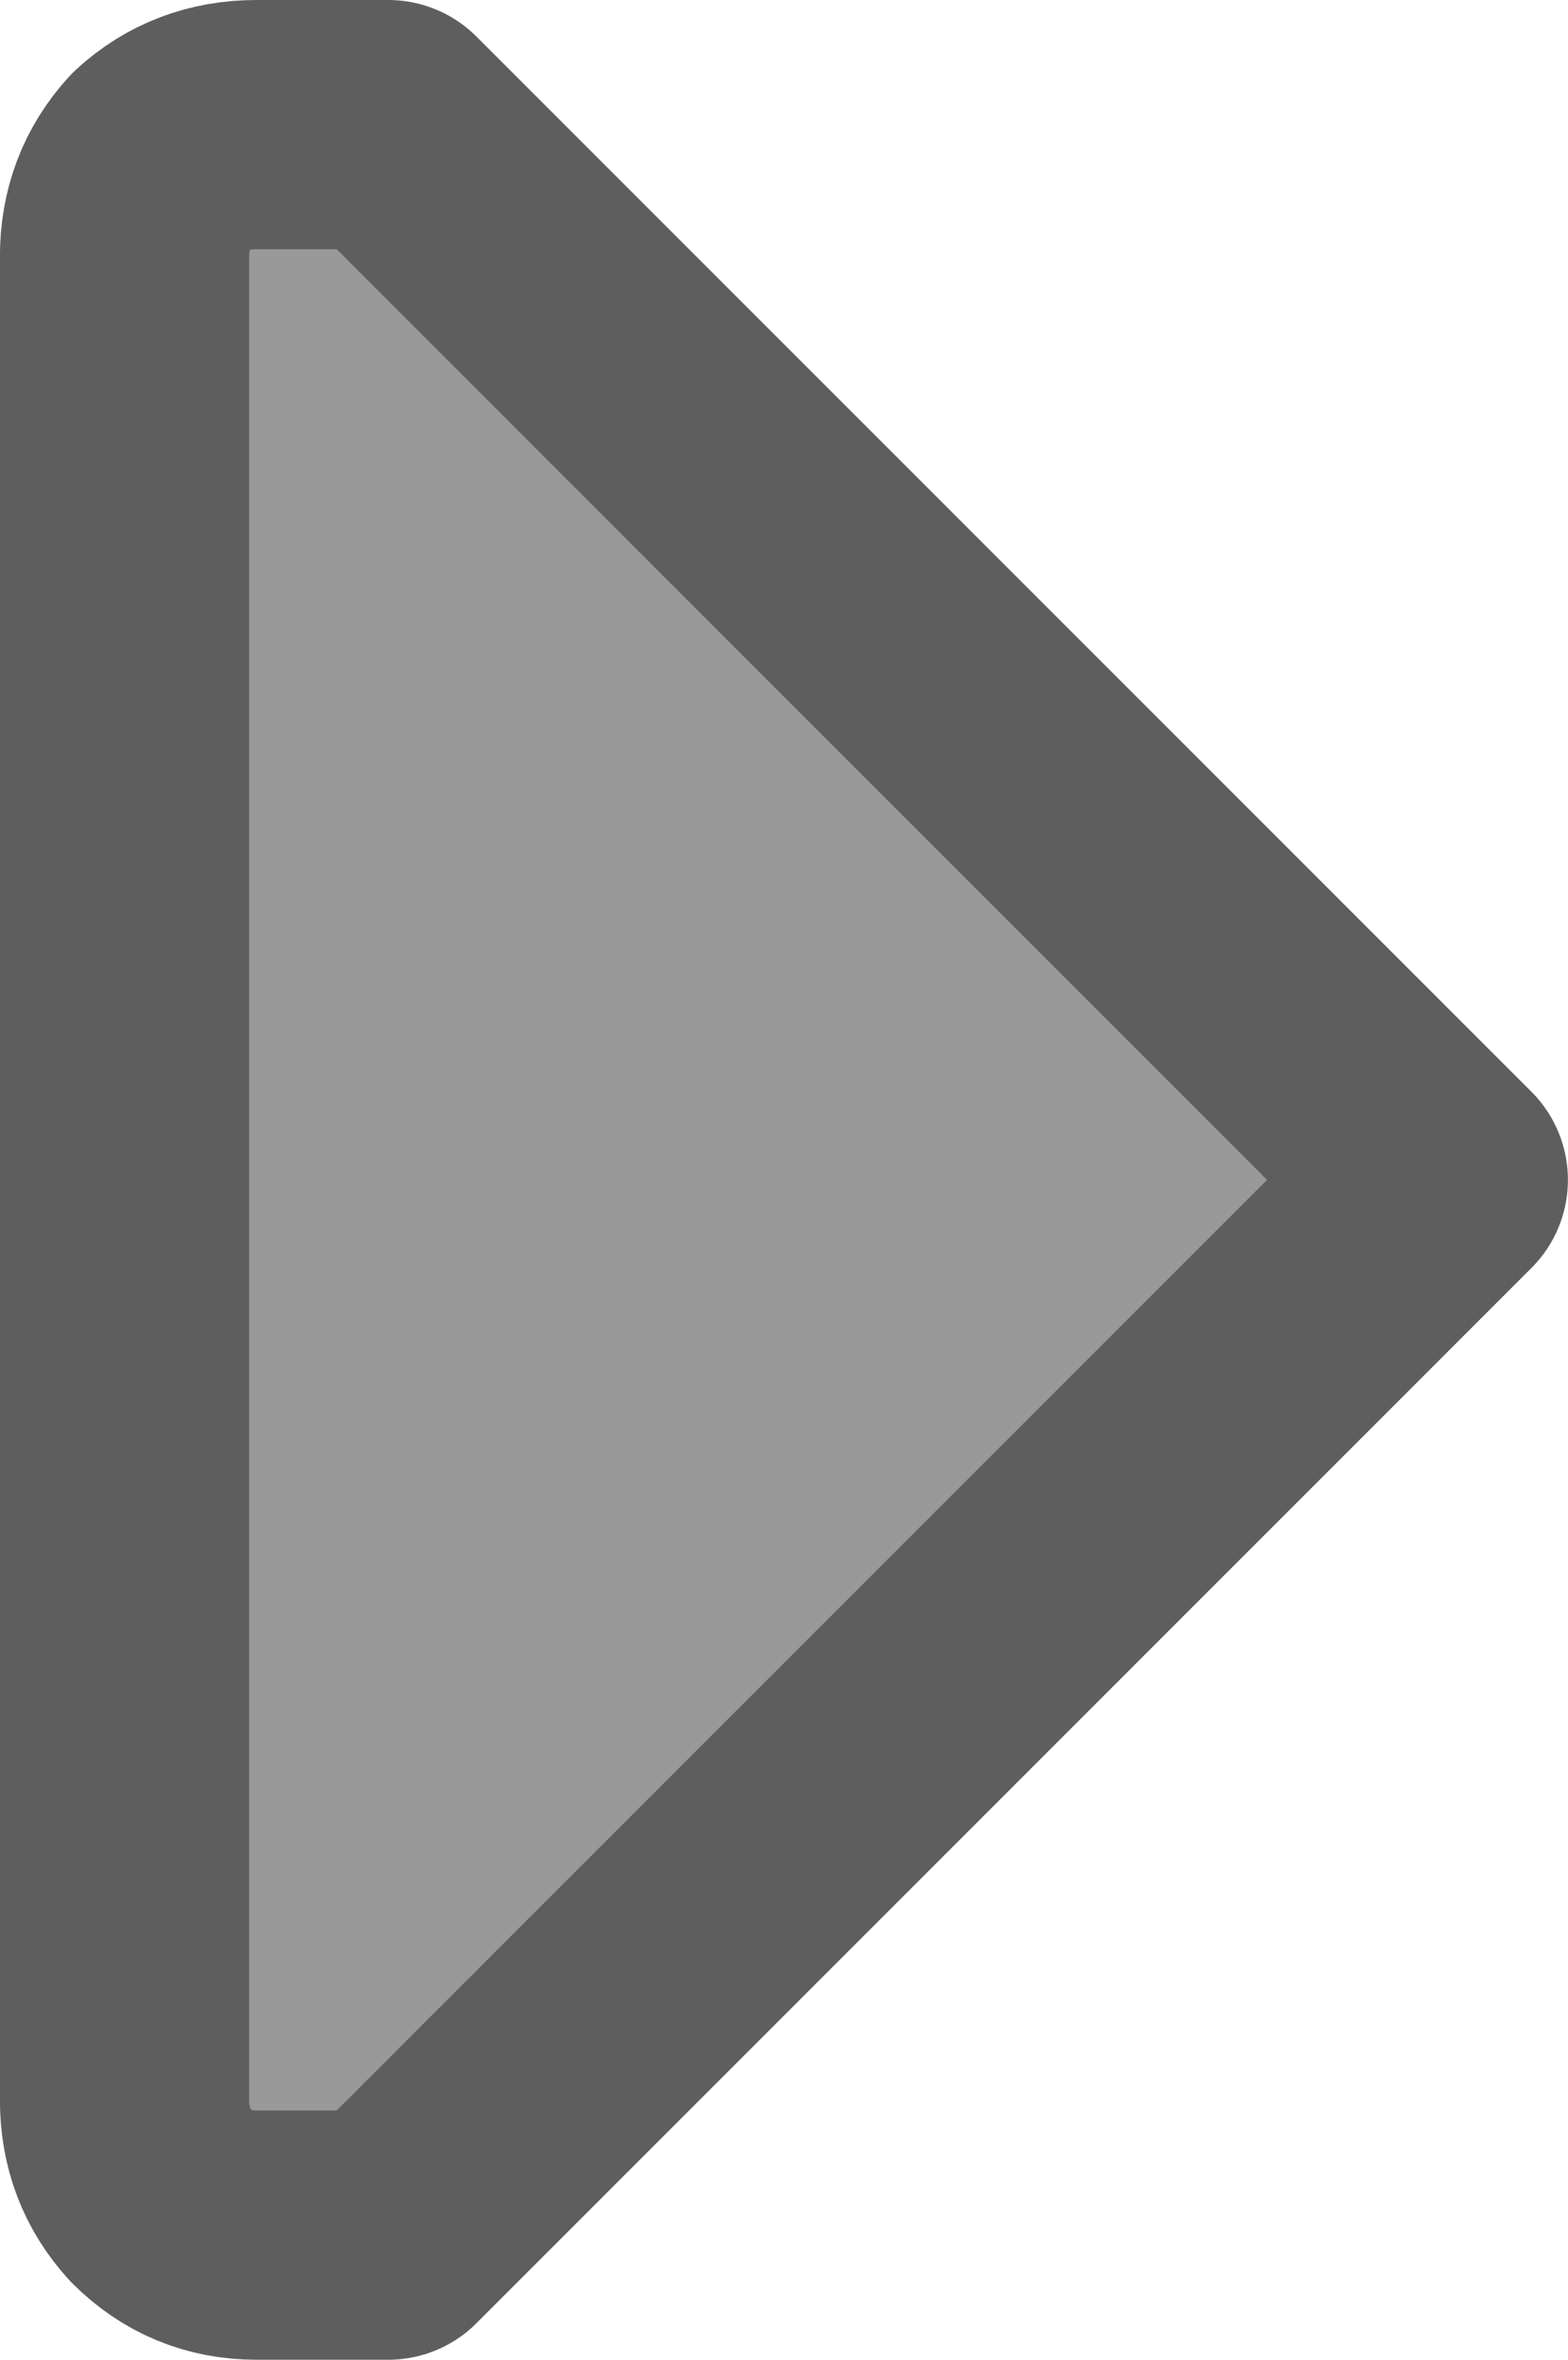<?xml version="1.0" encoding="UTF-8" standalone="no"?>
<!-- Created with Inkscape (http://www.inkscape.org/) -->

<svg
   width="18.875mm"
   height="28.4mm"
   viewBox="0 0 18.875 28.4"
   version="1.1"
   id="svg6167"
   sodipodi:docname="uplvlbuttondisabled.svg"
   inkscape:version="1.1.2 (b8e25be833, 2022-02-05)"
   xmlns:inkscape="http://www.inkscape.org/namespaces/inkscape"
   xmlns:sodipodi="http://sodipodi.sourceforge.net/DTD/sodipodi-0.dtd"
   xmlns="http://www.w3.org/2000/svg"
   xmlns:svg="http://www.w3.org/2000/svg">
  <sodipodi:namedview
     id="namedview6169"
     pagecolor="#ffffff"
     bordercolor="#666666"
     borderopacity="1.0"
     inkscape:pageshadow="2"
     inkscape:pageopacity="0.0"
     inkscape:pagecheckerboard="0"
     inkscape:document-units="mm"
     showgrid="false"
     inkscape:zoom="5.6872054"
     inkscape:cx="40.969155"
     inkscape:cy="89.938725"
     inkscape:window-width="1920"
     inkscape:window-height="991"
     inkscape:window-x="-9"
     inkscape:window-y="-9"
     inkscape:window-maximized="1"
     inkscape:current-layer="g917" />
  <defs
     id="defs6164" />
  <g
     inkscape:label="Pressed"
     inkscape:groupmode="layer"
     id="g913"
     transform="translate(-108.868,-7.89)"
     style="display:none">
    <path
       stroke="none"
       fill="#ffffff"
       d="m 130.529,29.591 c -0.317,0.291 -0.701,0.437 -1.151,0.437 h -22.185 c -0.45,0 -0.833,-0.146 -1.151,-0.437 -0.291,-0.317 -0.437,-0.701 -0.437,-1.151 v -1.588 l 12.7,-12.7 12.7,12.7 v 1.588 c 0,0.45 -0.159,0.833 -0.476,1.151 z"
       id="path911"
       style="fill:#ffffff;fill-opacity:1;stroke:#000000;stroke-width:3;stroke-linejoin:round;stroke-miterlimit:4;stroke-dasharray:none;stroke-opacity:1"
       sodipodi:nodetypes="csscscccscc" />
  </g>
  <g
     inkscape:label="Normal"
     inkscape:groupmode="layer"
     id="g925"
     transform="translate(-108.868,-7.89)"
     style="display:none">
    <path
       stroke="none"
       fill="#ffffff"
       d="m 130.529,29.591 c -0.317,0.291 -0.701,0.437 -1.151,0.437 h -22.185 c -0.45,0 -0.833,-0.146 -1.151,-0.437 -0.291,-0.317 -0.437,-0.701 -0.437,-1.151 v -1.588 l 12.7,-12.7 12.7,12.7 v 1.588 c 0,0.45 -0.159,0.833 -0.476,1.151 z"
       id="path923"
       style="fill:#ffff00;fill-opacity:1;stroke:#c8b600;stroke-width:3;stroke-linejoin:round;stroke-miterlimit:4;stroke-dasharray:none;stroke-opacity:1"
       sodipodi:nodetypes="csscscccscc" />
  </g>
  <g
     inkscape:label="Hovered"
     inkscape:groupmode="layer"
     id="g921"
     transform="translate(-108.868,-7.89)"
     style="display:none">
    <path
       stroke="none"
       fill="#ffffff"
       d="m 130.529,29.591 c -0.317,0.291 -0.701,0.437 -1.151,0.437 h -22.185 c -0.45,0 -0.833,-0.146 -1.151,-0.437 -0.291,-0.317 -0.437,-0.701 -0.437,-1.151 v -1.588 l 12.7,-12.7 12.7,12.7 v 1.588 c 0,0.45 -0.159,0.833 -0.476,1.151 z"
       id="path919"
       style="fill:#ffff00;fill-opacity:1;stroke:#000000;stroke-width:3;stroke-linejoin:round;stroke-miterlimit:4;stroke-dasharray:none;stroke-opacity:1"
       sodipodi:nodetypes="csscscccscc" />
  </g>
  <g
     inkscape:label="Deleted"
     inkscape:groupmode="layer"
     id="g917"
     transform="translate(-108.868,-7.89)"
     style="display:inline">
    <path
       stroke="none"
       fill="#ffffff"
       d="m 110.804,34.314 c -0.291,-0.317 -0.437,-0.701 -0.437,-1.151 v -22.185 c 0,-0.45 0.146,-0.833 0.437,-1.151 0.318,-0.291 0.701,-0.437 1.151,-0.437 h 1.587 l 12.7,12.7 -12.7,12.7 h -1.587 c -0.45,0 -0.833,-0.159 -1.151,-0.476 z"
       id="path915"
       style="fill:#999999;fill-opacity:1;stroke:#5e5e5e;stroke-width:3;stroke-linejoin:round;stroke-miterlimit:4;stroke-dasharray:none;stroke-opacity:1"
       sodipodi:nodetypes="csscscccscc" />
  </g>
</svg>
